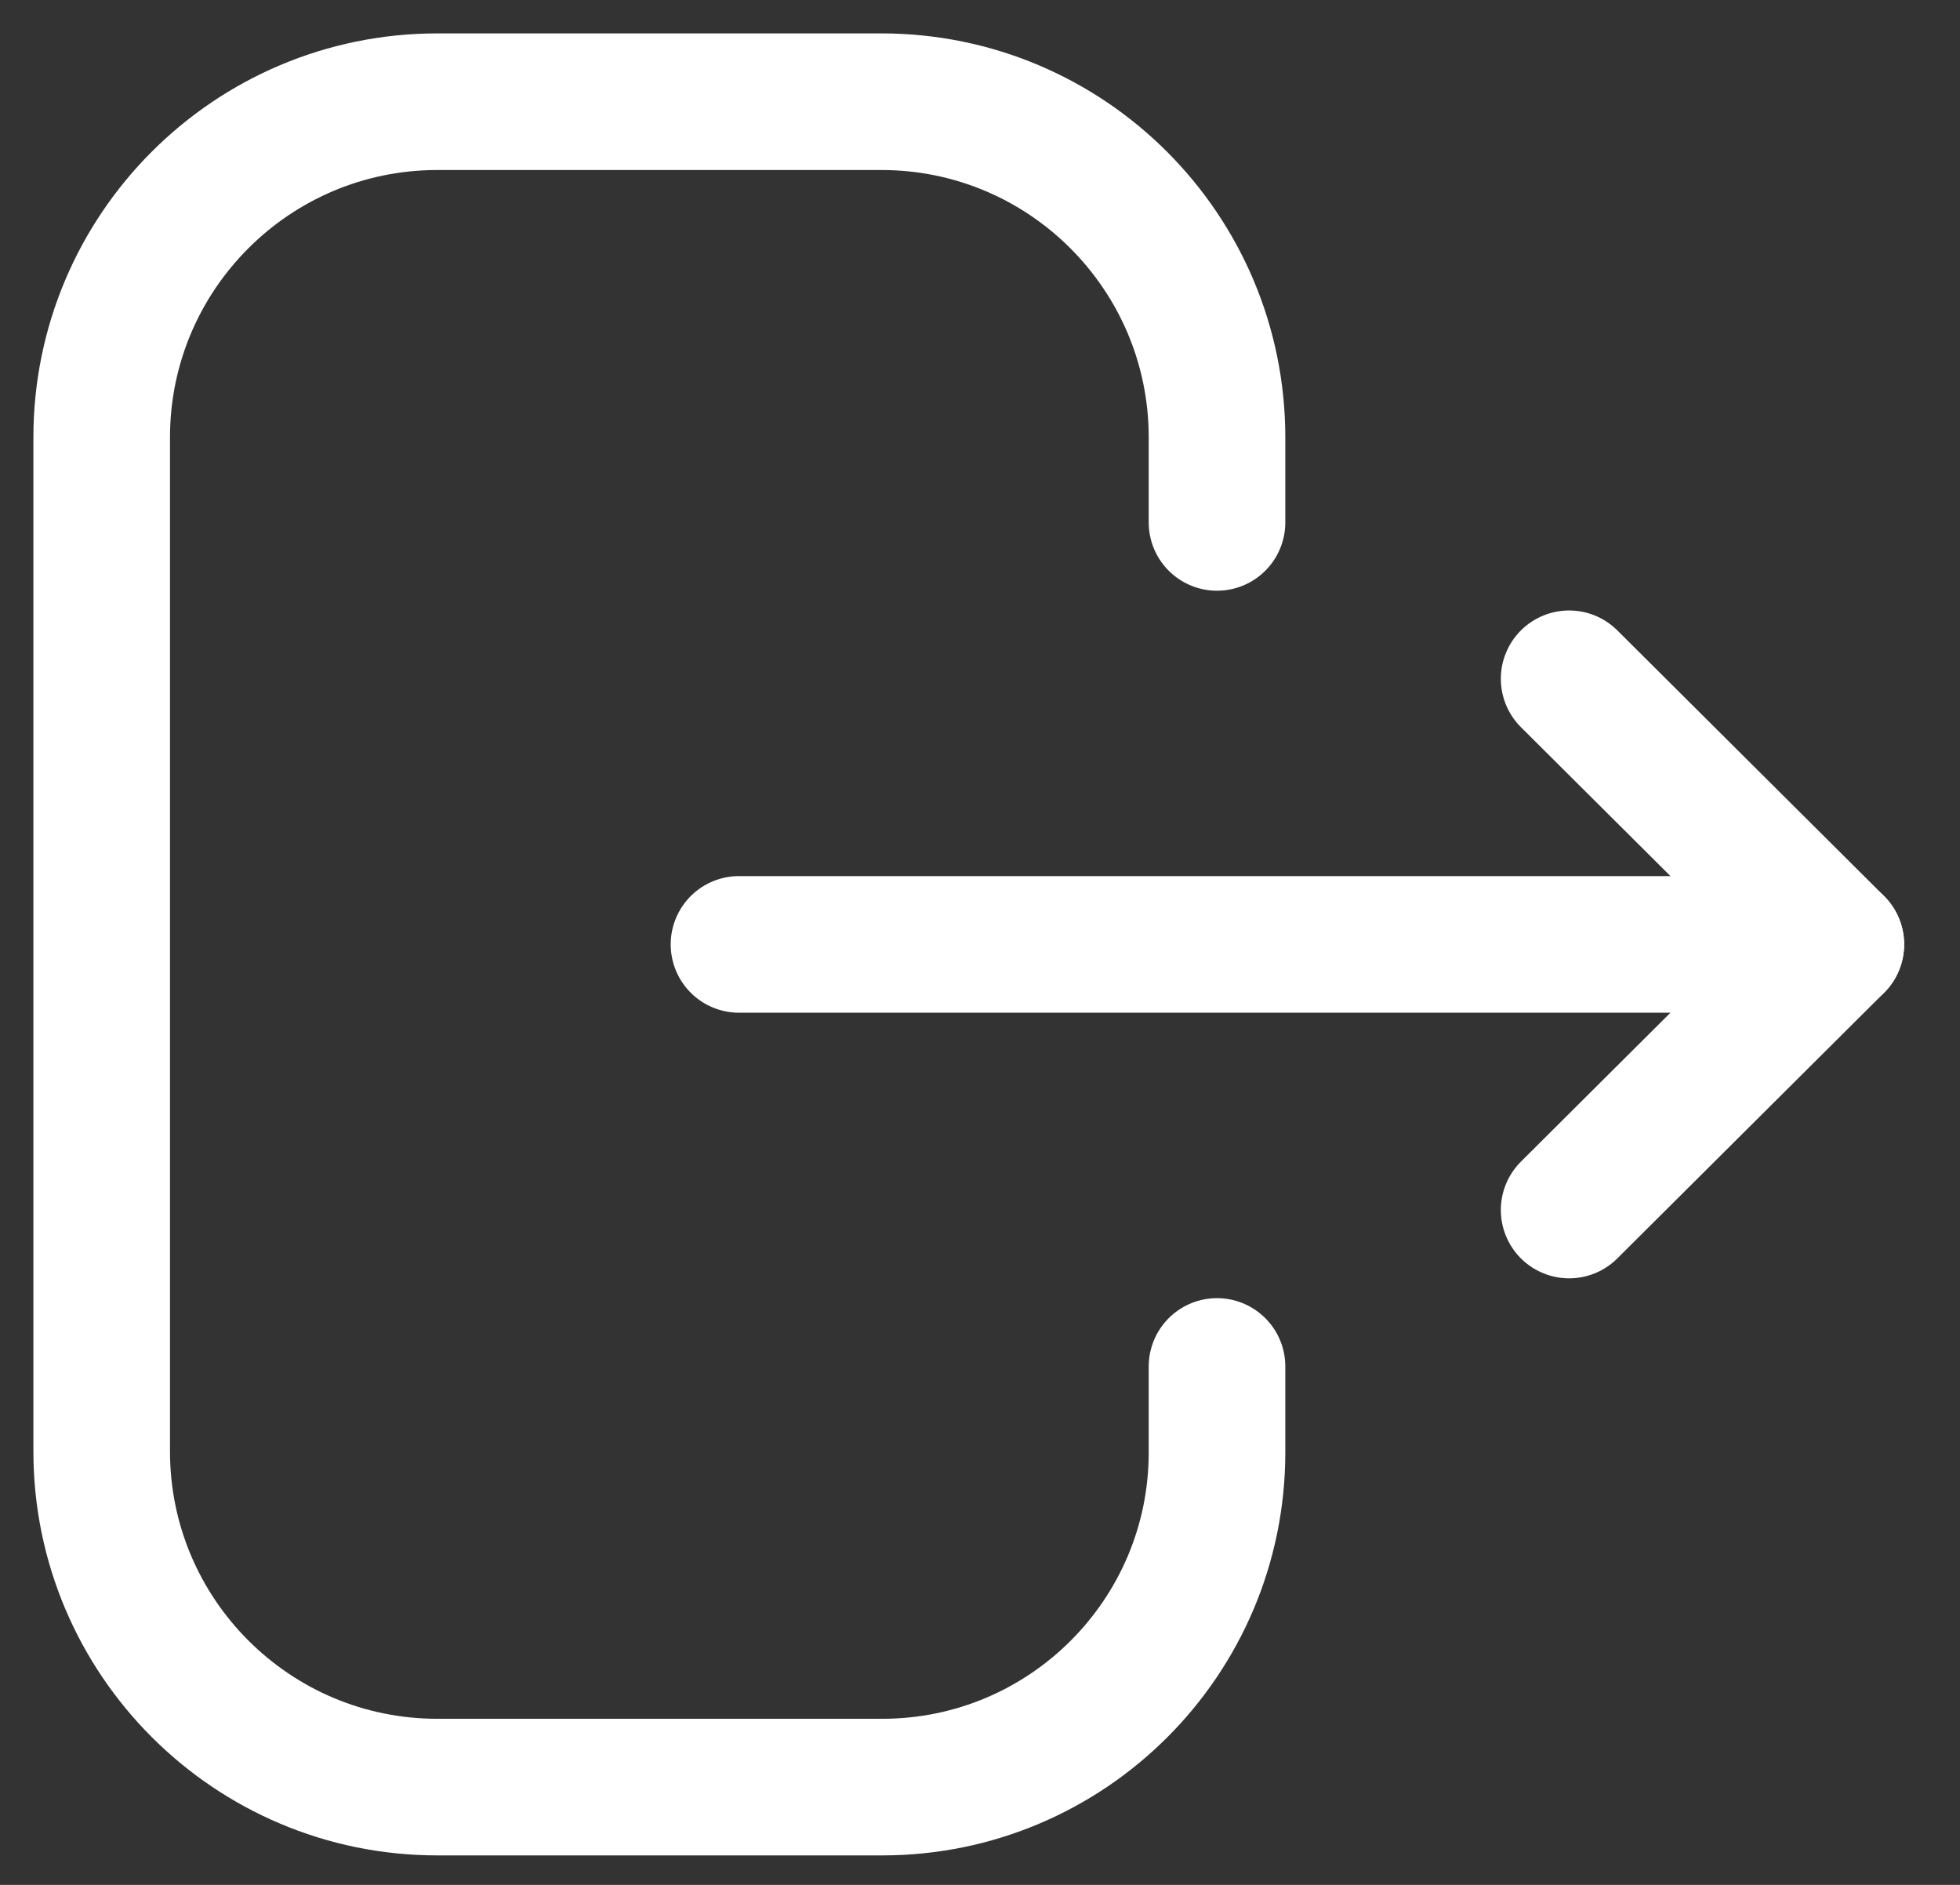 <svg width="26" height="25" viewBox="0 0 26 25" fill="none" xmlns="http://www.w3.org/2000/svg">
<rect x="0" y="0" width="26" height="25" fill="#333333" stroke="none"/>
<path d="M16.144 6.929V5.802C16.144 3.343 14.151 1.349 11.692 1.349H5.801C3.343 1.349 1.349 3.343 1.349 5.802V19.25C1.349 21.709 3.343 23.703 5.801 23.703H11.704C14.155 23.703 16.144 21.715 16.144 19.264V18.124" stroke="white" stroke-width="1.812" stroke-linecap="round" stroke-linejoin="round"/>
<path d="M24.353 12.526H9.803" stroke="white" stroke-width="1.812" stroke-linecap="round" stroke-linejoin="round"/>
<path d="M20.815 9.003L24.353 12.526L20.815 16.049" stroke="white" stroke-width="1.812" stroke-linecap="round" stroke-linejoin="round"/>
</svg>
